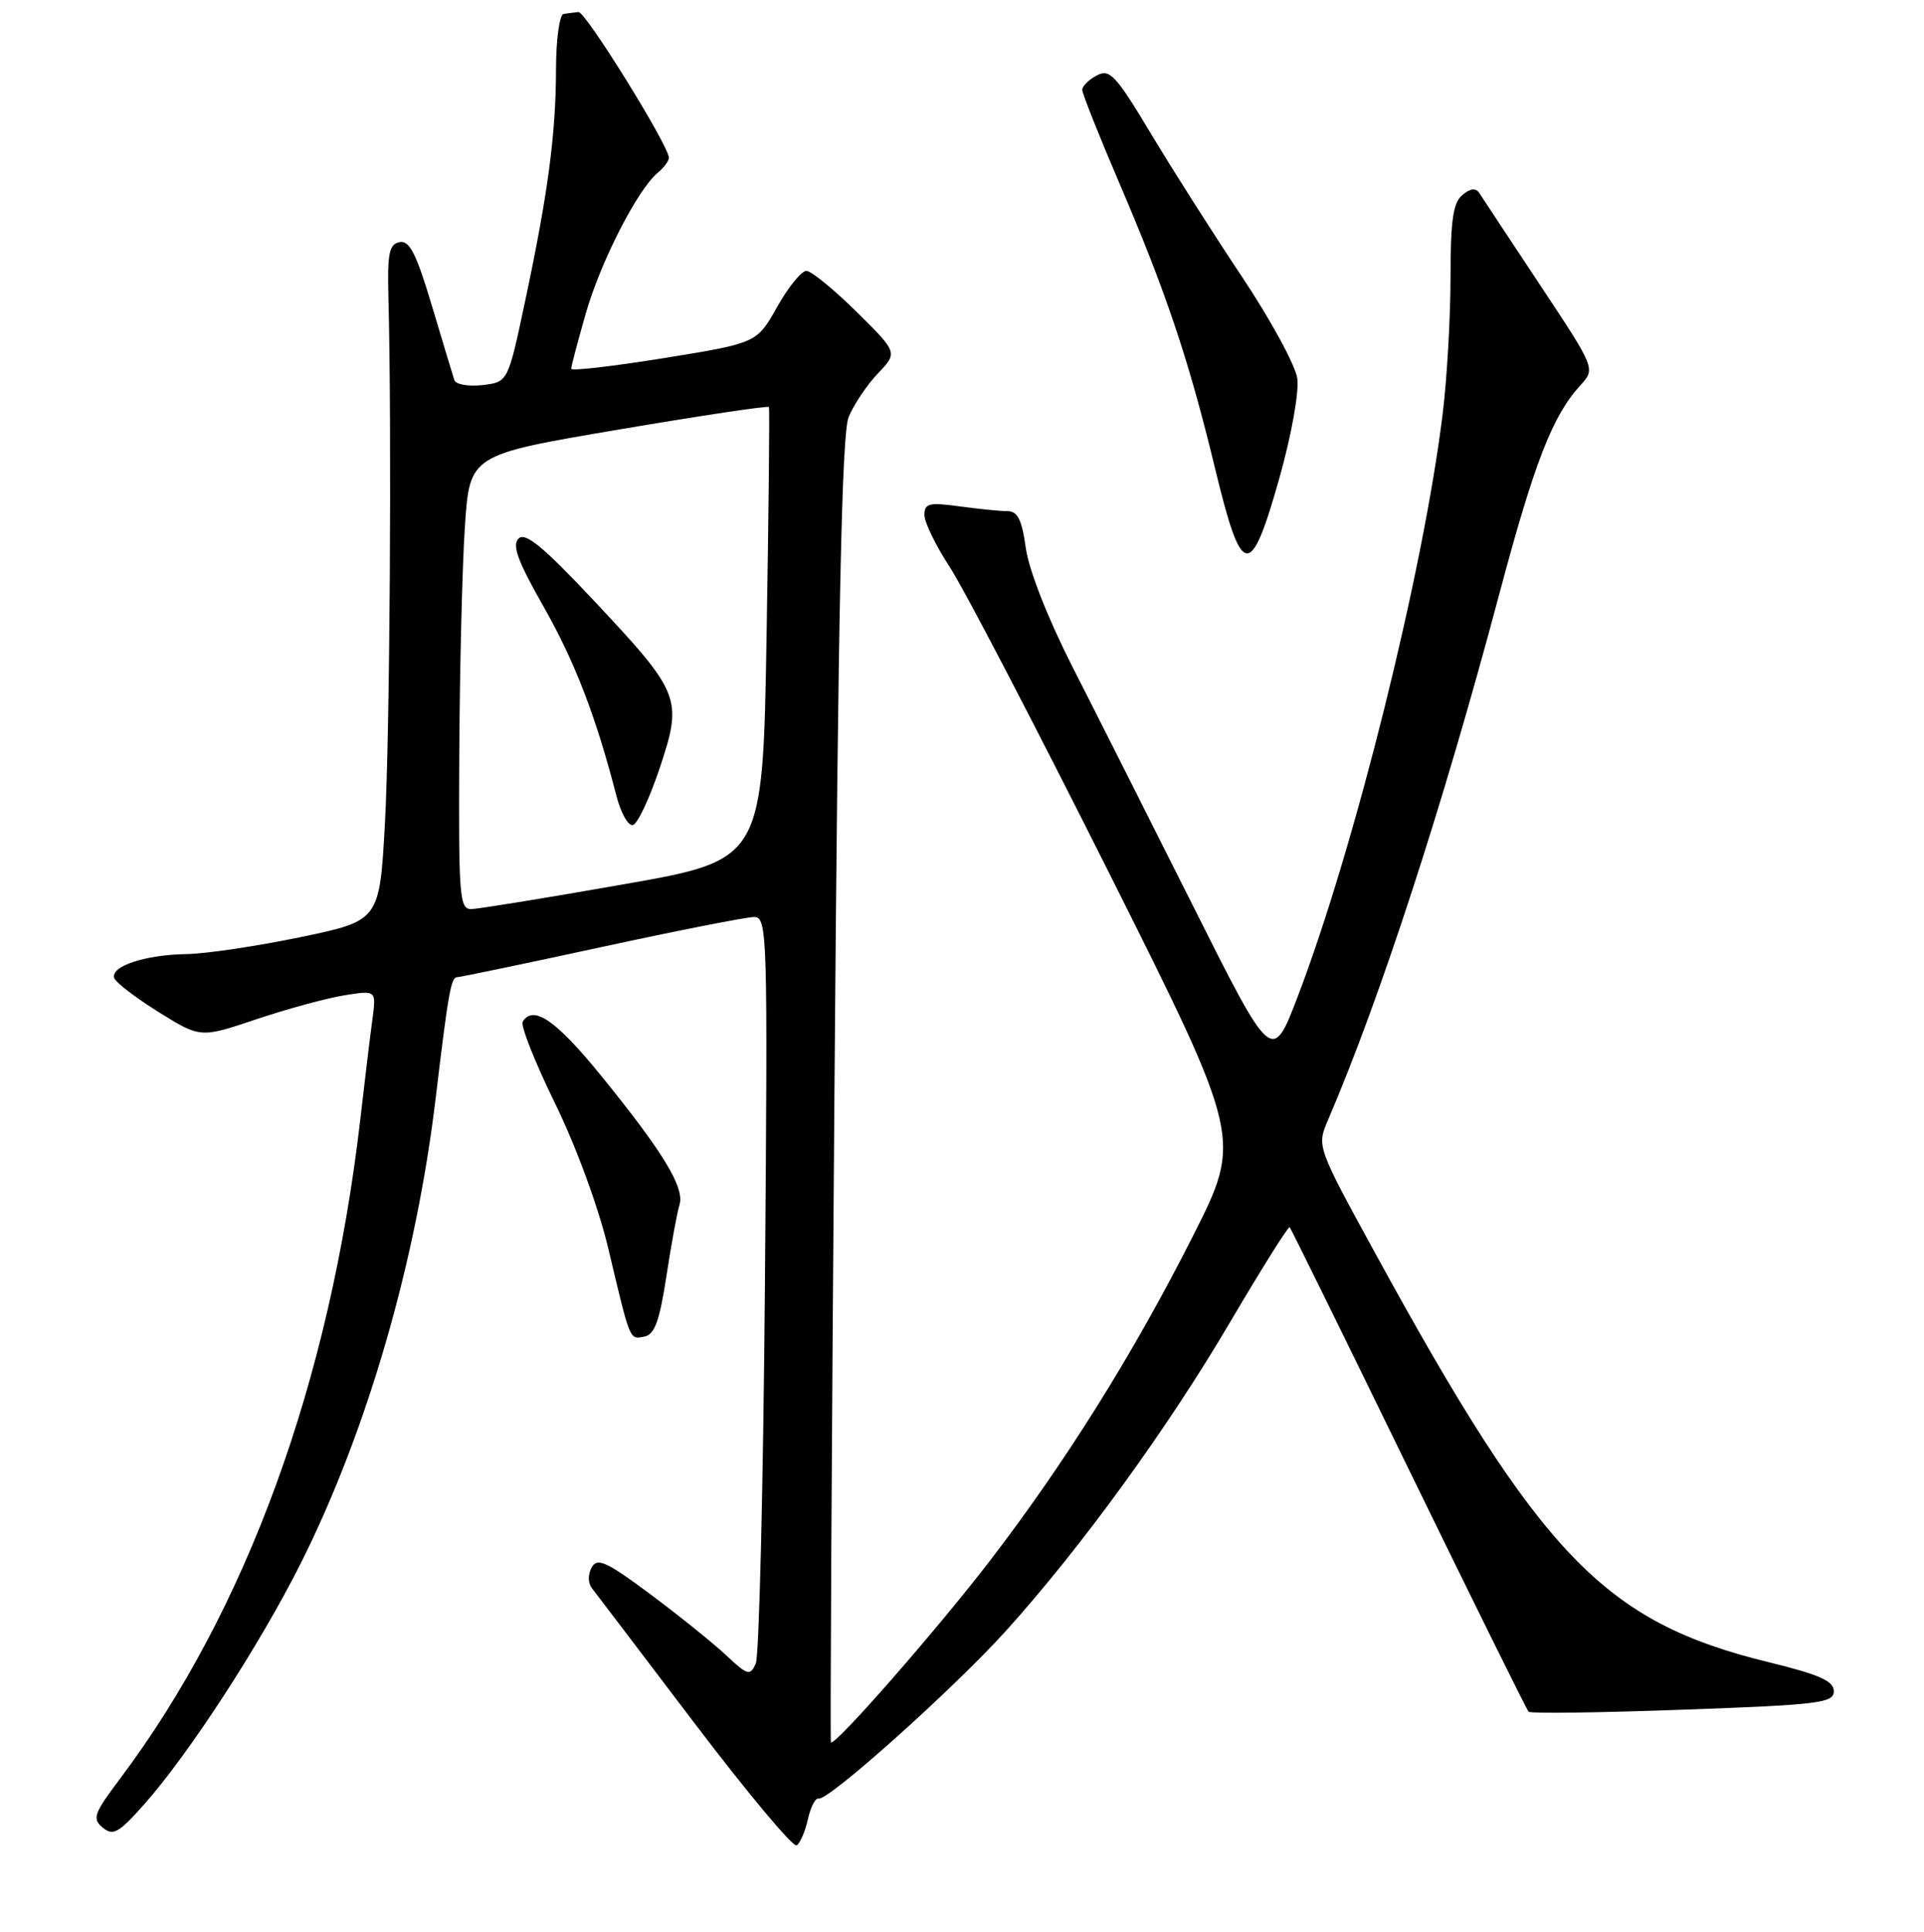 <?xml version="1.0" encoding="UTF-8" standalone="no"?>
<!DOCTYPE svg PUBLIC "-//W3C//DTD SVG 1.1//EN" "http://www.w3.org/Graphics/SVG/1.1/DTD/svg11.dtd" >
<svg xmlns="http://www.w3.org/2000/svg" xmlns:xlink="http://www.w3.org/1999/xlink" version="1.1" viewBox="0 0 256 257">
 <g >
 <path fill="currentColor"
d=" M 107.50 242.01 C 107.86 240.38 108.50 239.15 108.93 239.27 C 110.17 239.63 126.90 224.65 133.84 216.97 C 143.83 205.90 155.38 190.00 163.66 175.91 C 167.86 168.78 171.43 163.09 171.60 163.26 C 171.77 163.44 178.89 177.91 187.42 195.42 C 195.96 212.94 203.14 227.47 203.39 227.72 C 203.64 227.98 212.88 227.85 223.92 227.45 C 242.05 226.80 244.00 226.56 244.00 224.99 C 244.00 223.63 242.09 222.78 235.32 221.13 C 213.45 215.78 205.05 207.06 182.99 166.74 C 175.20 152.50 175.20 152.50 176.70 149.00 C 183.64 132.82 191.97 107.26 199.49 79.03 C 204.16 61.50 206.57 55.31 210.27 51.27 C 212.30 49.05 212.30 49.05 204.90 37.89 C 200.83 31.75 197.20 26.26 196.83 25.68 C 196.37 24.97 195.64 25.05 194.58 25.94 C 193.34 26.96 193.00 29.33 193.00 36.90 C 193.00 42.21 192.53 50.37 191.96 55.03 C 189.39 76.01 180.28 112.63 172.70 132.50 C 169.26 141.50 169.26 141.50 158.73 120.50 C 152.93 108.95 145.71 94.62 142.67 88.66 C 139.41 82.24 136.89 75.81 136.49 72.91 C 135.97 69.14 135.40 68.00 134.05 68.00 C 133.07 68.00 130.19 67.71 127.64 67.36 C 123.62 66.81 123.00 66.97 123.00 68.51 C 123.00 69.49 124.51 72.59 126.35 75.40 C 128.20 78.20 137.71 96.47 147.50 115.99 C 165.28 151.48 165.28 151.48 158.70 164.49 C 150.80 180.11 141.73 194.61 131.61 207.77 C 124.52 216.99 110.99 232.43 110.56 231.79 C 110.44 231.63 110.66 192.58 111.03 145.00 C 111.52 80.81 112.01 57.73 112.91 55.50 C 113.58 53.85 115.33 51.24 116.79 49.70 C 119.46 46.91 119.46 46.91 113.98 41.49 C 110.97 38.52 107.96 36.06 107.31 36.04 C 106.65 36.02 104.90 38.17 103.41 40.82 C 100.70 45.64 100.70 45.64 88.35 47.64 C 81.56 48.73 76.00 49.38 76.00 49.06 C 76.00 48.75 76.87 45.45 77.93 41.74 C 79.90 34.84 84.82 25.23 87.51 22.99 C 88.33 22.31 89.00 21.41 89.00 20.99 C 89.00 19.40 77.90 1.50 76.97 1.60 C 76.44 1.65 75.55 1.77 75.00 1.85 C 74.44 1.93 73.99 5.20 73.98 9.25 C 73.96 17.91 72.90 25.83 69.85 40.16 C 67.59 50.83 67.59 50.83 64.19 51.23 C 62.32 51.44 60.64 51.15 60.45 50.56 C 60.26 49.98 58.92 45.54 57.47 40.69 C 55.40 33.76 54.49 31.95 53.17 32.21 C 51.78 32.48 51.53 33.70 51.68 39.52 C 52.14 57.12 51.87 97.74 51.22 109.49 C 50.50 122.48 50.50 122.48 40.00 124.67 C 34.22 125.87 27.39 126.89 24.82 126.93 C 19.33 127.01 14.68 128.55 15.20 130.11 C 15.40 130.71 18.07 132.75 21.12 134.65 C 26.67 138.10 26.67 138.10 34.13 135.59 C 38.23 134.22 43.49 132.78 45.83 132.41 C 50.07 131.73 50.07 131.73 49.55 135.62 C 49.26 137.75 48.53 143.78 47.93 149.00 C 43.88 183.86 32.79 214.26 15.95 236.66 C 12.48 241.28 12.24 241.95 13.67 243.14 C 15.05 244.28 15.80 243.86 19.22 240.00 C 25.16 233.30 34.59 218.79 40.03 207.95 C 48.85 190.36 55.38 167.84 57.98 146.00 C 59.64 132.11 60.01 130.00 60.82 130.00 C 61.22 130.00 69.85 128.20 80.00 126.00 C 90.15 123.80 99.29 122.00 100.31 122.00 C 102.11 122.00 102.16 123.69 101.78 170.75 C 101.56 197.56 101.01 220.32 100.56 221.32 C 99.80 222.98 99.47 222.89 96.62 220.21 C 94.90 218.60 90.38 214.96 86.56 212.11 C 80.69 207.74 79.48 207.18 78.73 208.52 C 78.21 209.46 78.22 210.60 78.77 211.30 C 79.28 211.96 85.43 220.04 92.42 229.26 C 99.42 238.48 105.53 245.79 106.00 245.50 C 106.46 245.21 107.14 243.64 107.50 242.01 Z  M 88.67 169.77 C 89.32 165.53 90.10 161.26 90.41 160.28 C 91.13 158.03 88.23 153.25 80.00 143.13 C 73.98 135.72 70.96 133.64 69.55 135.92 C 69.24 136.42 71.17 141.31 73.85 146.78 C 76.68 152.58 79.64 160.64 80.94 166.11 C 83.90 178.58 83.74 178.20 85.75 177.81 C 87.10 177.55 87.76 175.74 88.67 169.77 Z  M 170.26 63.49 C 171.85 57.82 172.87 52.13 172.61 50.33 C 172.36 48.59 169.05 42.51 165.26 36.83 C 161.47 31.15 156.00 22.56 153.12 17.75 C 148.45 9.97 147.65 9.12 145.93 10.04 C 144.87 10.60 144.00 11.46 144.00 11.95 C 144.00 12.43 146.18 17.93 148.85 24.16 C 155.17 38.90 158.17 47.85 161.66 62.27 C 165.24 77.11 166.38 77.27 170.26 63.49 Z  M 61.11 100.25 C 61.17 88.84 61.51 75.22 61.86 70.00 C 62.50 60.50 62.50 60.50 82.31 57.15 C 93.21 55.30 102.21 53.95 102.31 54.15 C 102.42 54.34 102.28 67.97 102.00 84.44 C 101.50 114.39 101.50 114.39 83.00 117.64 C 72.83 119.43 63.71 120.91 62.75 120.94 C 61.13 121.00 61.01 119.41 61.11 100.25 Z  M 87.79 102.14 C 90.86 92.93 90.57 92.21 79.05 79.94 C 72.33 72.77 69.91 70.77 69.01 71.64 C 68.10 72.51 68.87 74.62 72.29 80.64 C 76.46 87.96 79.30 95.33 82.00 105.81 C 82.62 108.21 83.61 109.96 84.24 109.75 C 84.87 109.54 86.46 106.12 87.79 102.14 Z "/>
</g>
</svg>